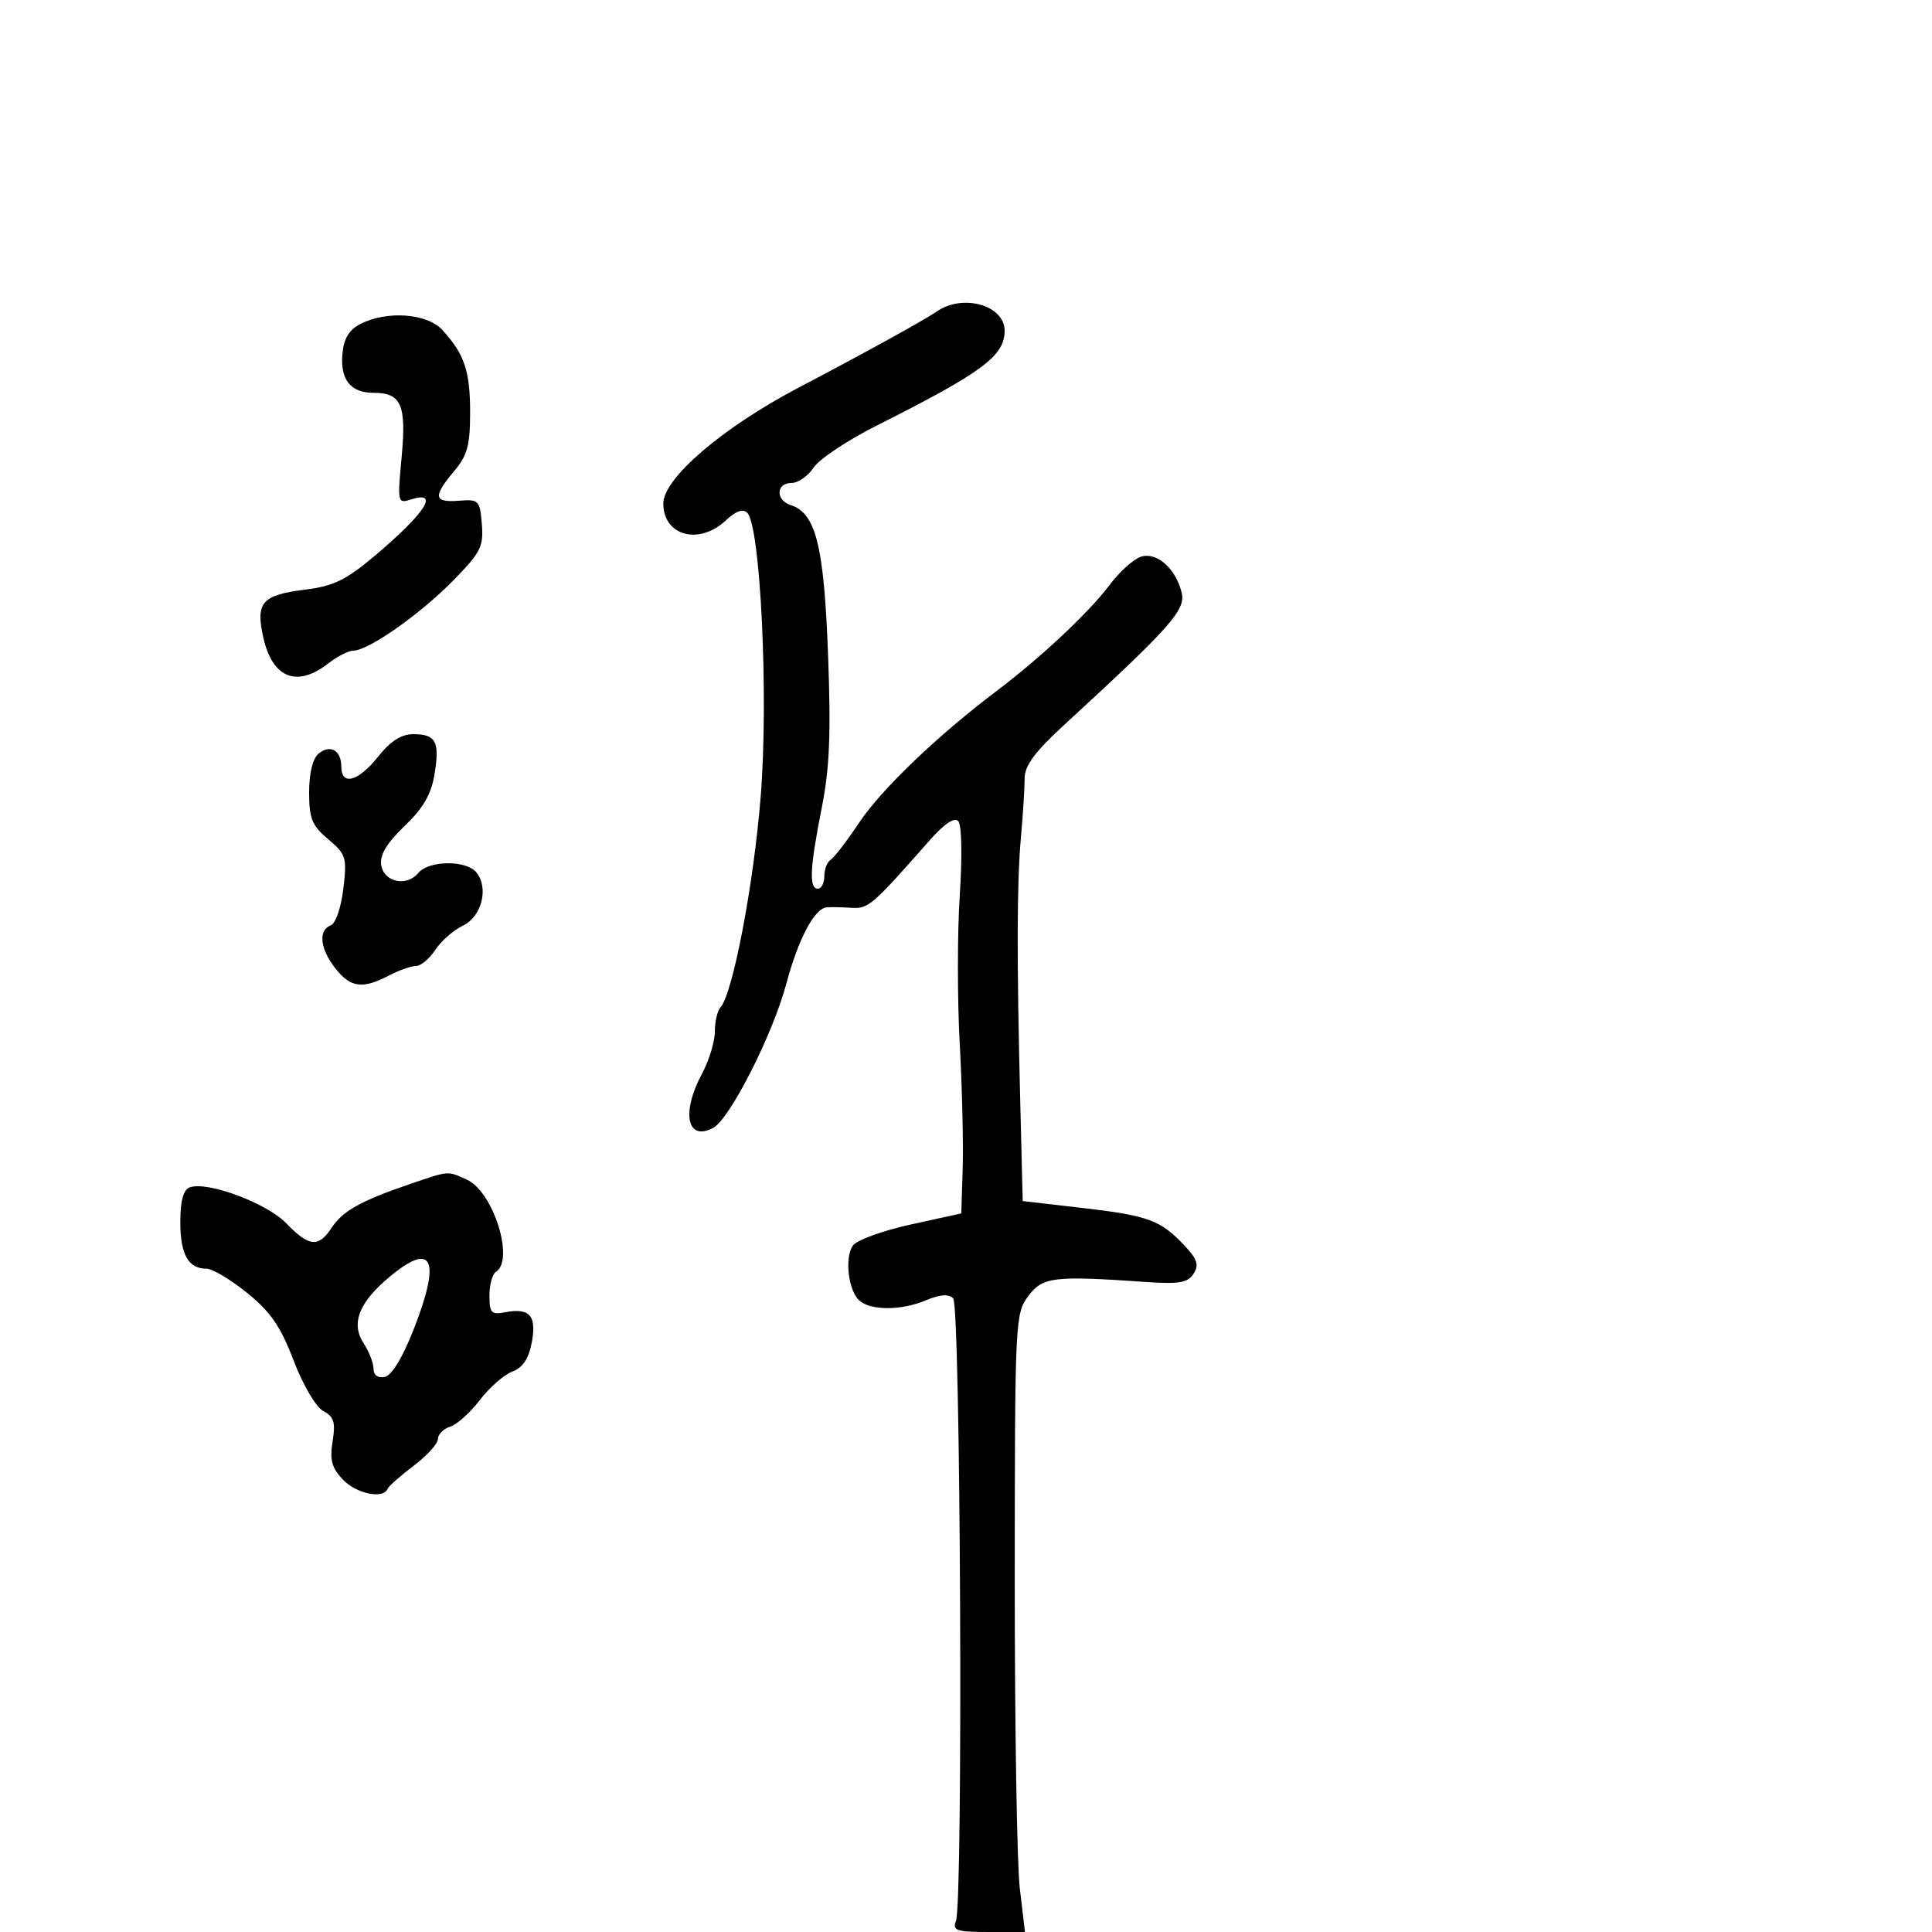 <svg xmlns="http://www.w3.org/2000/svg" width="300" height="300" viewBox="0 0 300 300" version="1.1">
	<path d="M 145.473 48.360 C 143.507 49.716, 134.448 54.709, 124 60.195 C 112.198 66.392, 103 74.270, 103 78.182 C 103 83.205, 108.550 84.711, 112.699 80.813 C 114.255 79.351, 115.359 78.959, 116.029 79.629 C 118.091 81.691, 119.354 108.146, 118.127 123.597 C 117.039 137.304, 113.794 154.319, 111.862 156.450 C 111.388 156.973, 111 158.662, 111 160.204 C 111 161.746, 110.100 164.686, 109 166.739 C 105.749 172.805, 106.689 177.307, 110.752 175.133 C 113.331 173.752, 119.986 160.643, 122.081 152.813 C 123.959 145.799, 126.450 141.073, 128.365 140.894 C 128.989 140.836, 130.698 140.865, 132.161 140.960 C 134.848 141.134, 135.349 140.704, 144.345 130.500 C 146.623 127.916, 148.200 126.854, 148.797 127.500 C 149.335 128.082, 149.433 132.894, 149.032 139 C 148.652 144.775, 148.648 155.125, 149.023 162 C 149.398 168.875, 149.606 177.633, 149.486 181.461 L 149.267 188.423 141.423 190.139 C 137.109 191.083, 133.074 192.545, 132.457 193.389 C 131.094 195.253, 131.734 200.534, 133.499 202 C 135.342 203.528, 139.985 203.495, 143.736 201.926 C 145.974 200.990, 147.293 200.893, 148.011 201.611 C 149.164 202.764, 149.576 295.336, 148.440 298.295 C 147.871 299.778, 148.525 300, 153.473 300 L 159.159 300 158.357 293.250 C 157.916 289.538, 157.562 267.945, 157.570 245.267 C 157.584 205.103, 157.638 203.962, 159.659 201.267 C 161.907 198.270, 163.562 198.069, 177.864 199.059 C 183.081 199.421, 184.426 199.193, 185.330 197.795 C 186.211 196.433, 185.936 195.559, 183.967 193.453 C 180.241 189.470, 178.319 188.757, 168.153 187.581 L 158.806 186.500 158.433 171.500 C 157.865 148.634, 157.892 137.142, 158.532 130 C 158.852 126.425, 159.110 122.310, 159.105 120.856 C 159.099 118.889, 160.685 116.753, 165.299 112.513 C 181.796 97.351, 184.143 94.710, 183.493 92.040 C 182.573 88.267, 179.630 85.665, 177.166 86.447 C 176.028 86.809, 173.837 88.781, 172.298 90.830 C 169.079 95.117, 161.637 102.098, 154.722 107.319 C 145.562 114.234, 136.893 122.536, 133.435 127.706 C 131.519 130.569, 129.512 133.183, 128.976 133.515 C 128.439 133.847, 128 134.991, 128 136.059 C 128 137.127, 127.550 138, 127 138 C 125.598 138, 125.751 134.758, 127.588 125.500 C 128.829 119.244, 129.045 114.011, 128.574 101.500 C 127.944 84.711, 126.675 79.666, 122.769 78.427 C 120.409 77.678, 120.499 75, 122.885 75 C 123.922 75, 125.475 73.924, 126.337 72.609 C 127.198 71.294, 131.638 68.341, 136.202 66.046 C 152.539 57.834, 156 55.266, 156 51.361 C 156 47.400, 149.537 45.558, 145.473 48.360 M 56 50.288 C 54.235 51.176, 53.406 52.514, 53.182 54.838 C 52.787 58.924, 54.410 61, 58 61 C 62.325 61, 63.123 62.826, 62.364 70.991 C 61.705 78.083, 61.736 78.219, 63.846 77.549 C 68.359 76.117, 66.031 79.703, 58.126 86.361 C 53.727 90.066, 51.782 91.008, 47.406 91.555 C 40.645 92.400, 39.660 93.531, 40.896 99.034 C 42.308 105.316, 46.124 106.814, 51 103 C 52.375 101.924, 54.136 101.034, 54.912 101.022 C 57.258 100.985, 65.198 95.404, 70.319 90.194 C 74.644 85.794, 75.105 84.891, 74.819 81.396 C 74.514 77.671, 74.357 77.511, 71.250 77.754 C 67.346 78.059, 67.191 77.114, 70.500 73.182 C 72.576 70.716, 73 69.164, 73 64.040 C 73 57.600, 72.131 55.017, 68.701 51.250 C 66.347 48.666, 60.154 48.197, 56 50.288 M 58.707 117.500 C 55.632 121.354, 53 122.073, 53 119.059 C 53 116.506, 51.279 115.524, 49.456 117.036 C 48.552 117.787, 48 120.061, 48 123.034 C 48 127.114, 48.439 128.191, 50.964 130.316 C 53.743 132.655, 53.890 133.134, 53.314 137.994 C 52.965 140.940, 52.118 143.401, 51.350 143.696 C 49.383 144.451, 49.697 147.345, 52.073 150.365 C 54.435 153.369, 56.286 153.621, 60.364 151.494 C 61.940 150.672, 63.842 150, 64.591 150 C 65.341 150, 66.691 148.875, 67.592 147.499 C 68.494 146.124, 70.417 144.433, 71.866 143.742 C 74.814 142.336, 75.942 137.840, 73.950 135.440 C 72.364 133.529, 66.578 133.599, 64.960 135.548 C 63.123 137.762, 59.568 136.977, 59.183 134.273 C 58.965 132.736, 60.090 130.877, 62.813 128.273 C 65.697 125.516, 66.948 123.366, 67.461 120.287 C 68.313 115.178, 67.700 114, 64.191 114 C 62.314 114, 60.655 115.059, 58.707 117.500 M 63.500 183.912 C 56.031 186.463, 53.194 188.056, 51.491 190.654 C 49.456 193.760, 47.962 193.613, 44.465 189.963 C 41.455 186.821, 32.125 183.354, 29.447 184.382 C 28.461 184.760, 28 186.476, 28 189.769 C 28 194.800, 29.236 197, 32.062 197 C 32.976 197, 35.812 198.688, 38.363 200.750 C 42.016 203.702, 43.554 205.939, 45.594 211.265 C 47.070 215.116, 49.057 218.495, 50.208 219.111 C 51.864 219.998, 52.124 220.849, 51.643 223.812 C 51.181 226.660, 51.513 227.917, 53.202 229.715 C 55.278 231.924, 59.485 232.827, 60.167 231.209 C 60.350 230.773, 62.188 229.145, 64.250 227.590 C 66.313 226.035, 68 224.171, 68 223.449 C 68 222.726, 68.860 221.862, 69.911 221.528 C 70.962 221.195, 73.032 219.336, 74.509 217.399 C 75.987 215.461, 78.253 213.474, 79.544 212.983 C 81.186 212.359, 82.099 210.991, 82.578 208.436 C 83.356 204.289, 82.247 203.039, 78.435 203.768 C 76.284 204.179, 76 203.876, 76 201.176 C 76 199.494, 76.450 197.840, 77 197.500 C 79.942 195.682, 76.615 185.057, 72.519 183.191 C 69.432 181.784, 69.825 181.753, 63.500 183.912 M 60.658 198.130 C 55.744 202.181, 54.427 205.476, 56.473 208.600 C 57.313 209.881, 58 211.653, 58 212.538 C 58 213.524, 58.669 214.018, 59.727 213.814 C 60.812 213.605, 62.478 210.882, 64.207 206.491 C 68.481 195.635, 67.238 192.707, 60.658 198.130" stroke="none" fill="black" fill-rule="evenodd"/>
</svg>